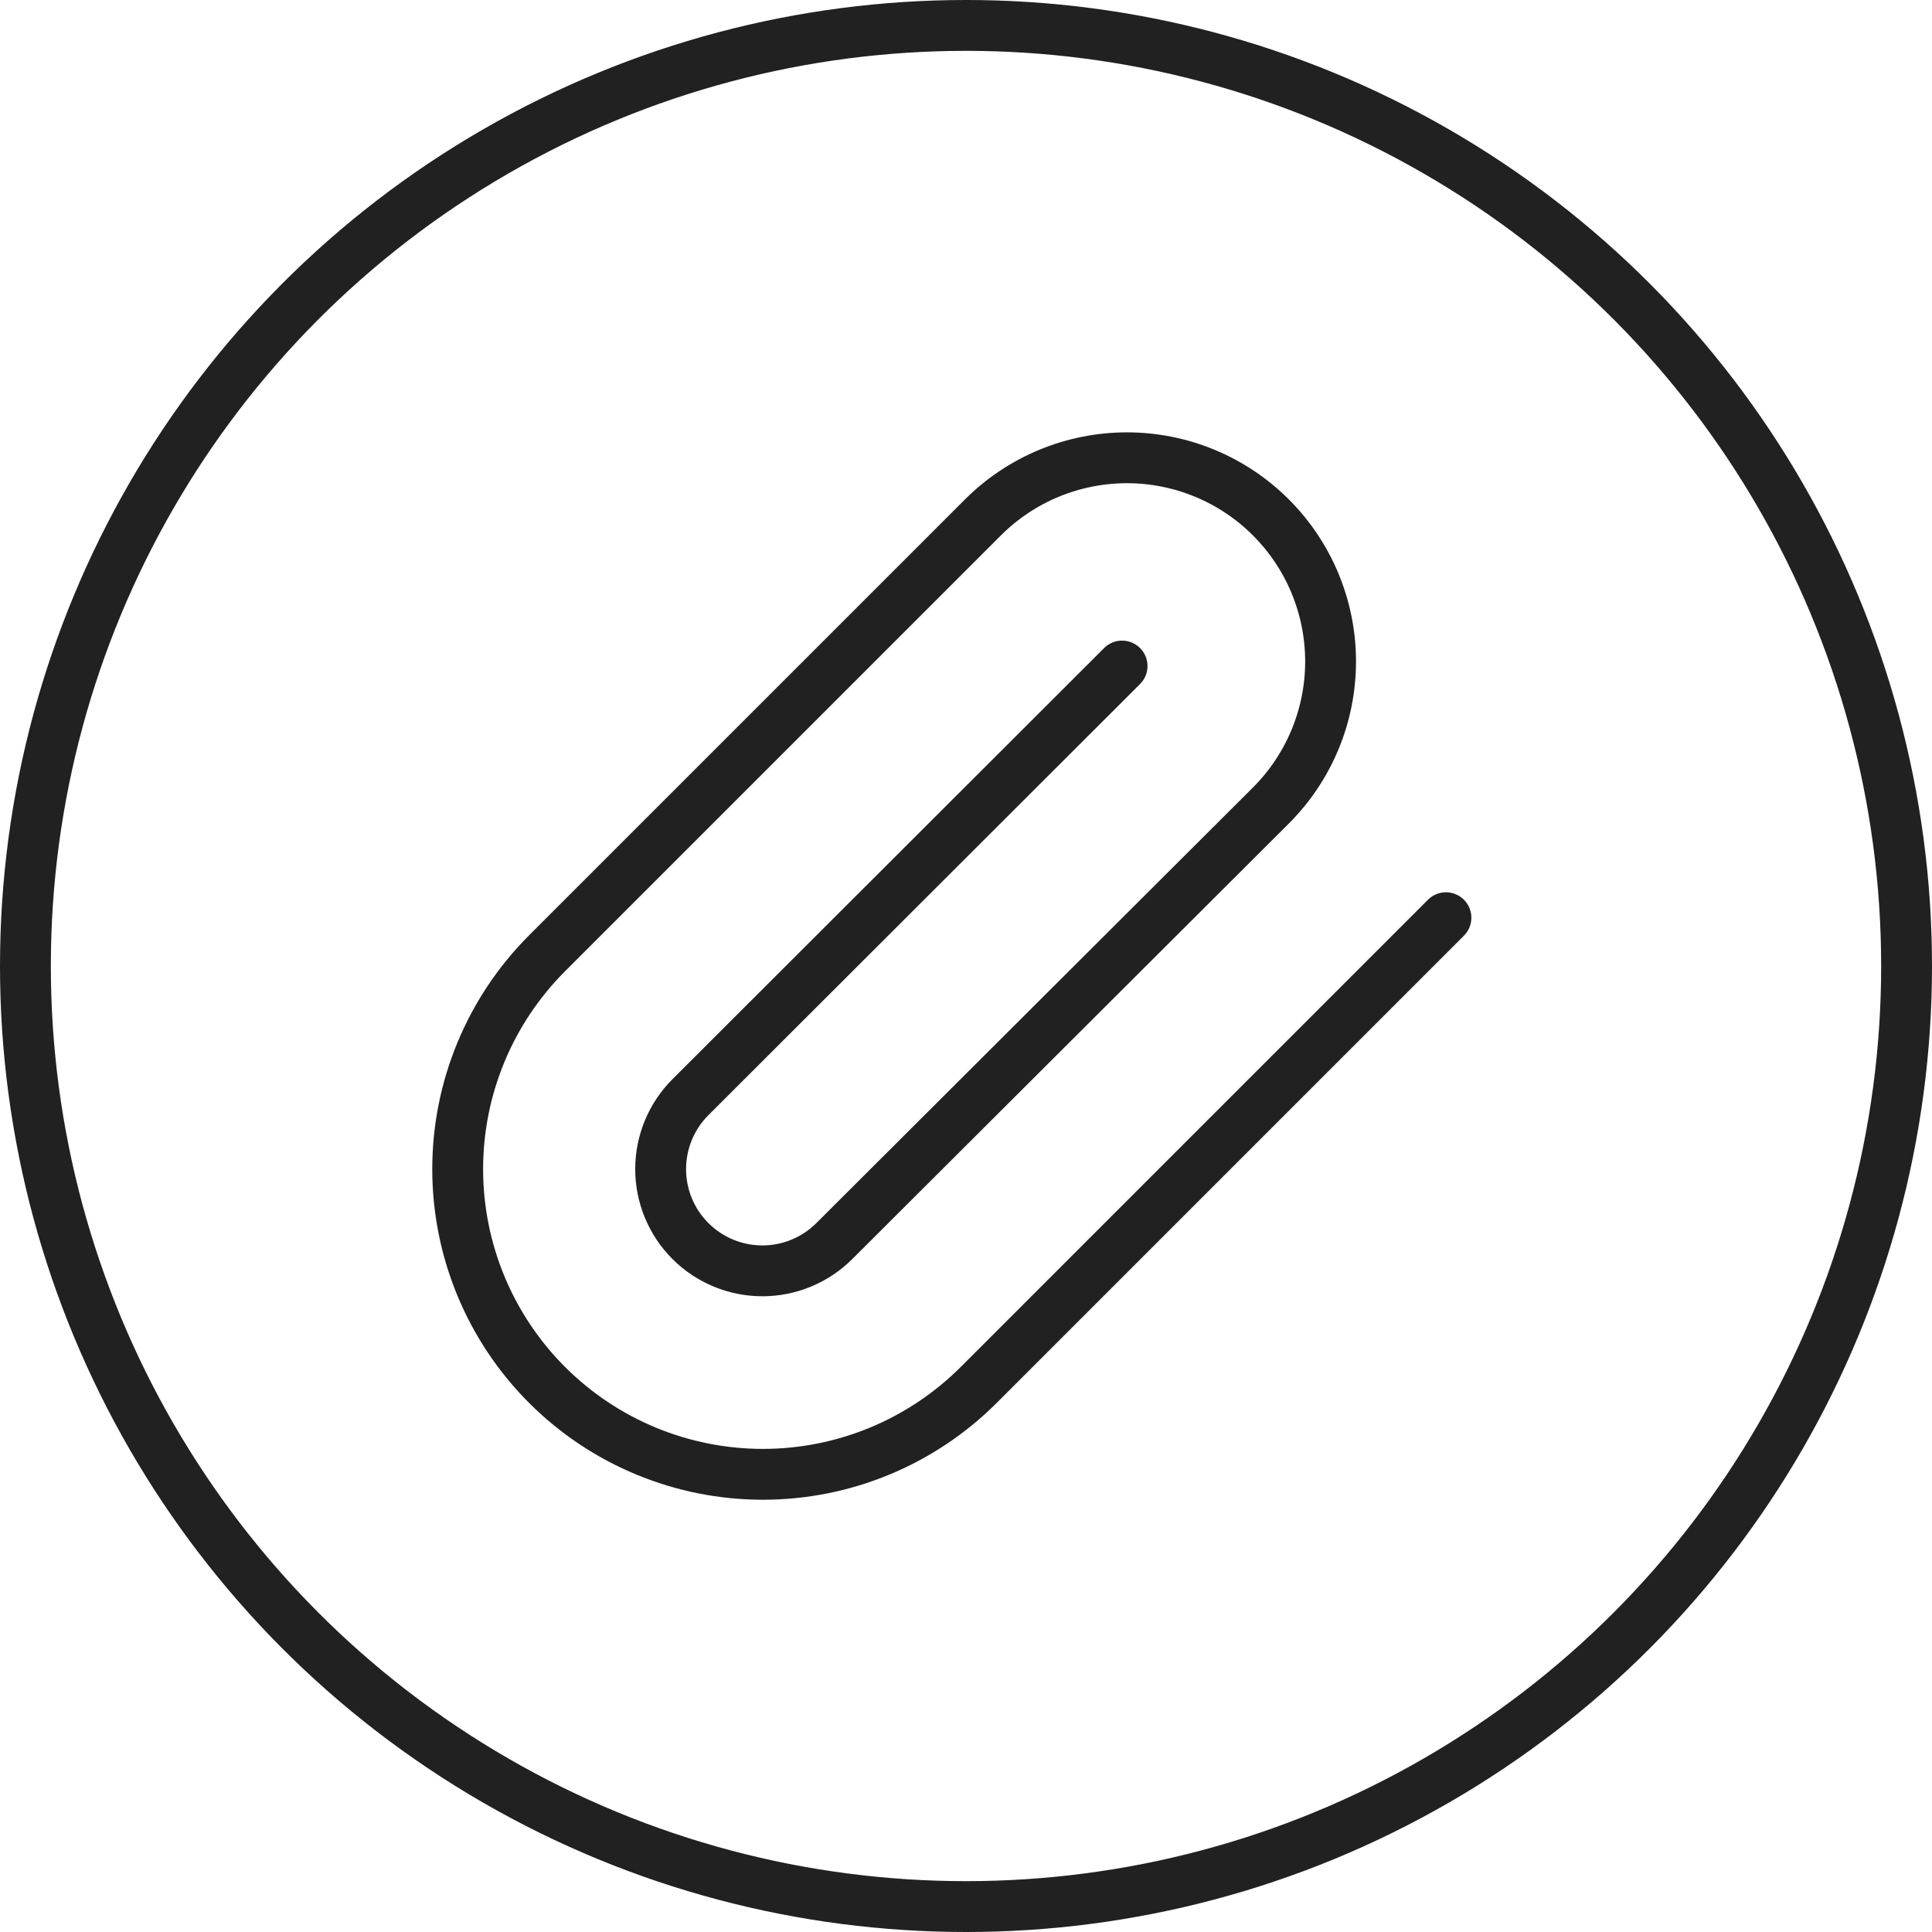 <svg width="38" height="38" viewBox="0 0 38 38" fill="none" xmlns="http://www.w3.org/2000/svg">
<circle cx="19" cy="19" r="18.5" stroke="#212121"/>
<path d="M28.44 18.05L19.25 27.24C18.124 28.366 16.597 28.998 15.005 28.998C13.413 28.998 11.886 28.366 10.76 27.24C9.634 26.114 9.002 24.587 9.002 22.995C9.002 21.403 9.634 19.876 10.76 18.75L19.33 10.18C20.081 9.428 21.099 9.005 22.162 9.004C23.224 9.003 24.243 9.424 24.995 10.175C25.747 10.926 26.17 11.944 26.171 13.007C26.172 14.069 25.751 15.088 25 15.84L16.41 24.41C16.035 24.785 15.526 24.996 14.995 24.996C14.464 24.996 13.955 24.785 13.58 24.41C13.205 24.035 12.994 23.526 12.994 22.995C12.994 22.464 13.205 21.955 13.58 21.58L22.07 13.1" stroke="#212121" stroke-linecap="round" stroke-linejoin="round"/>
</svg>
